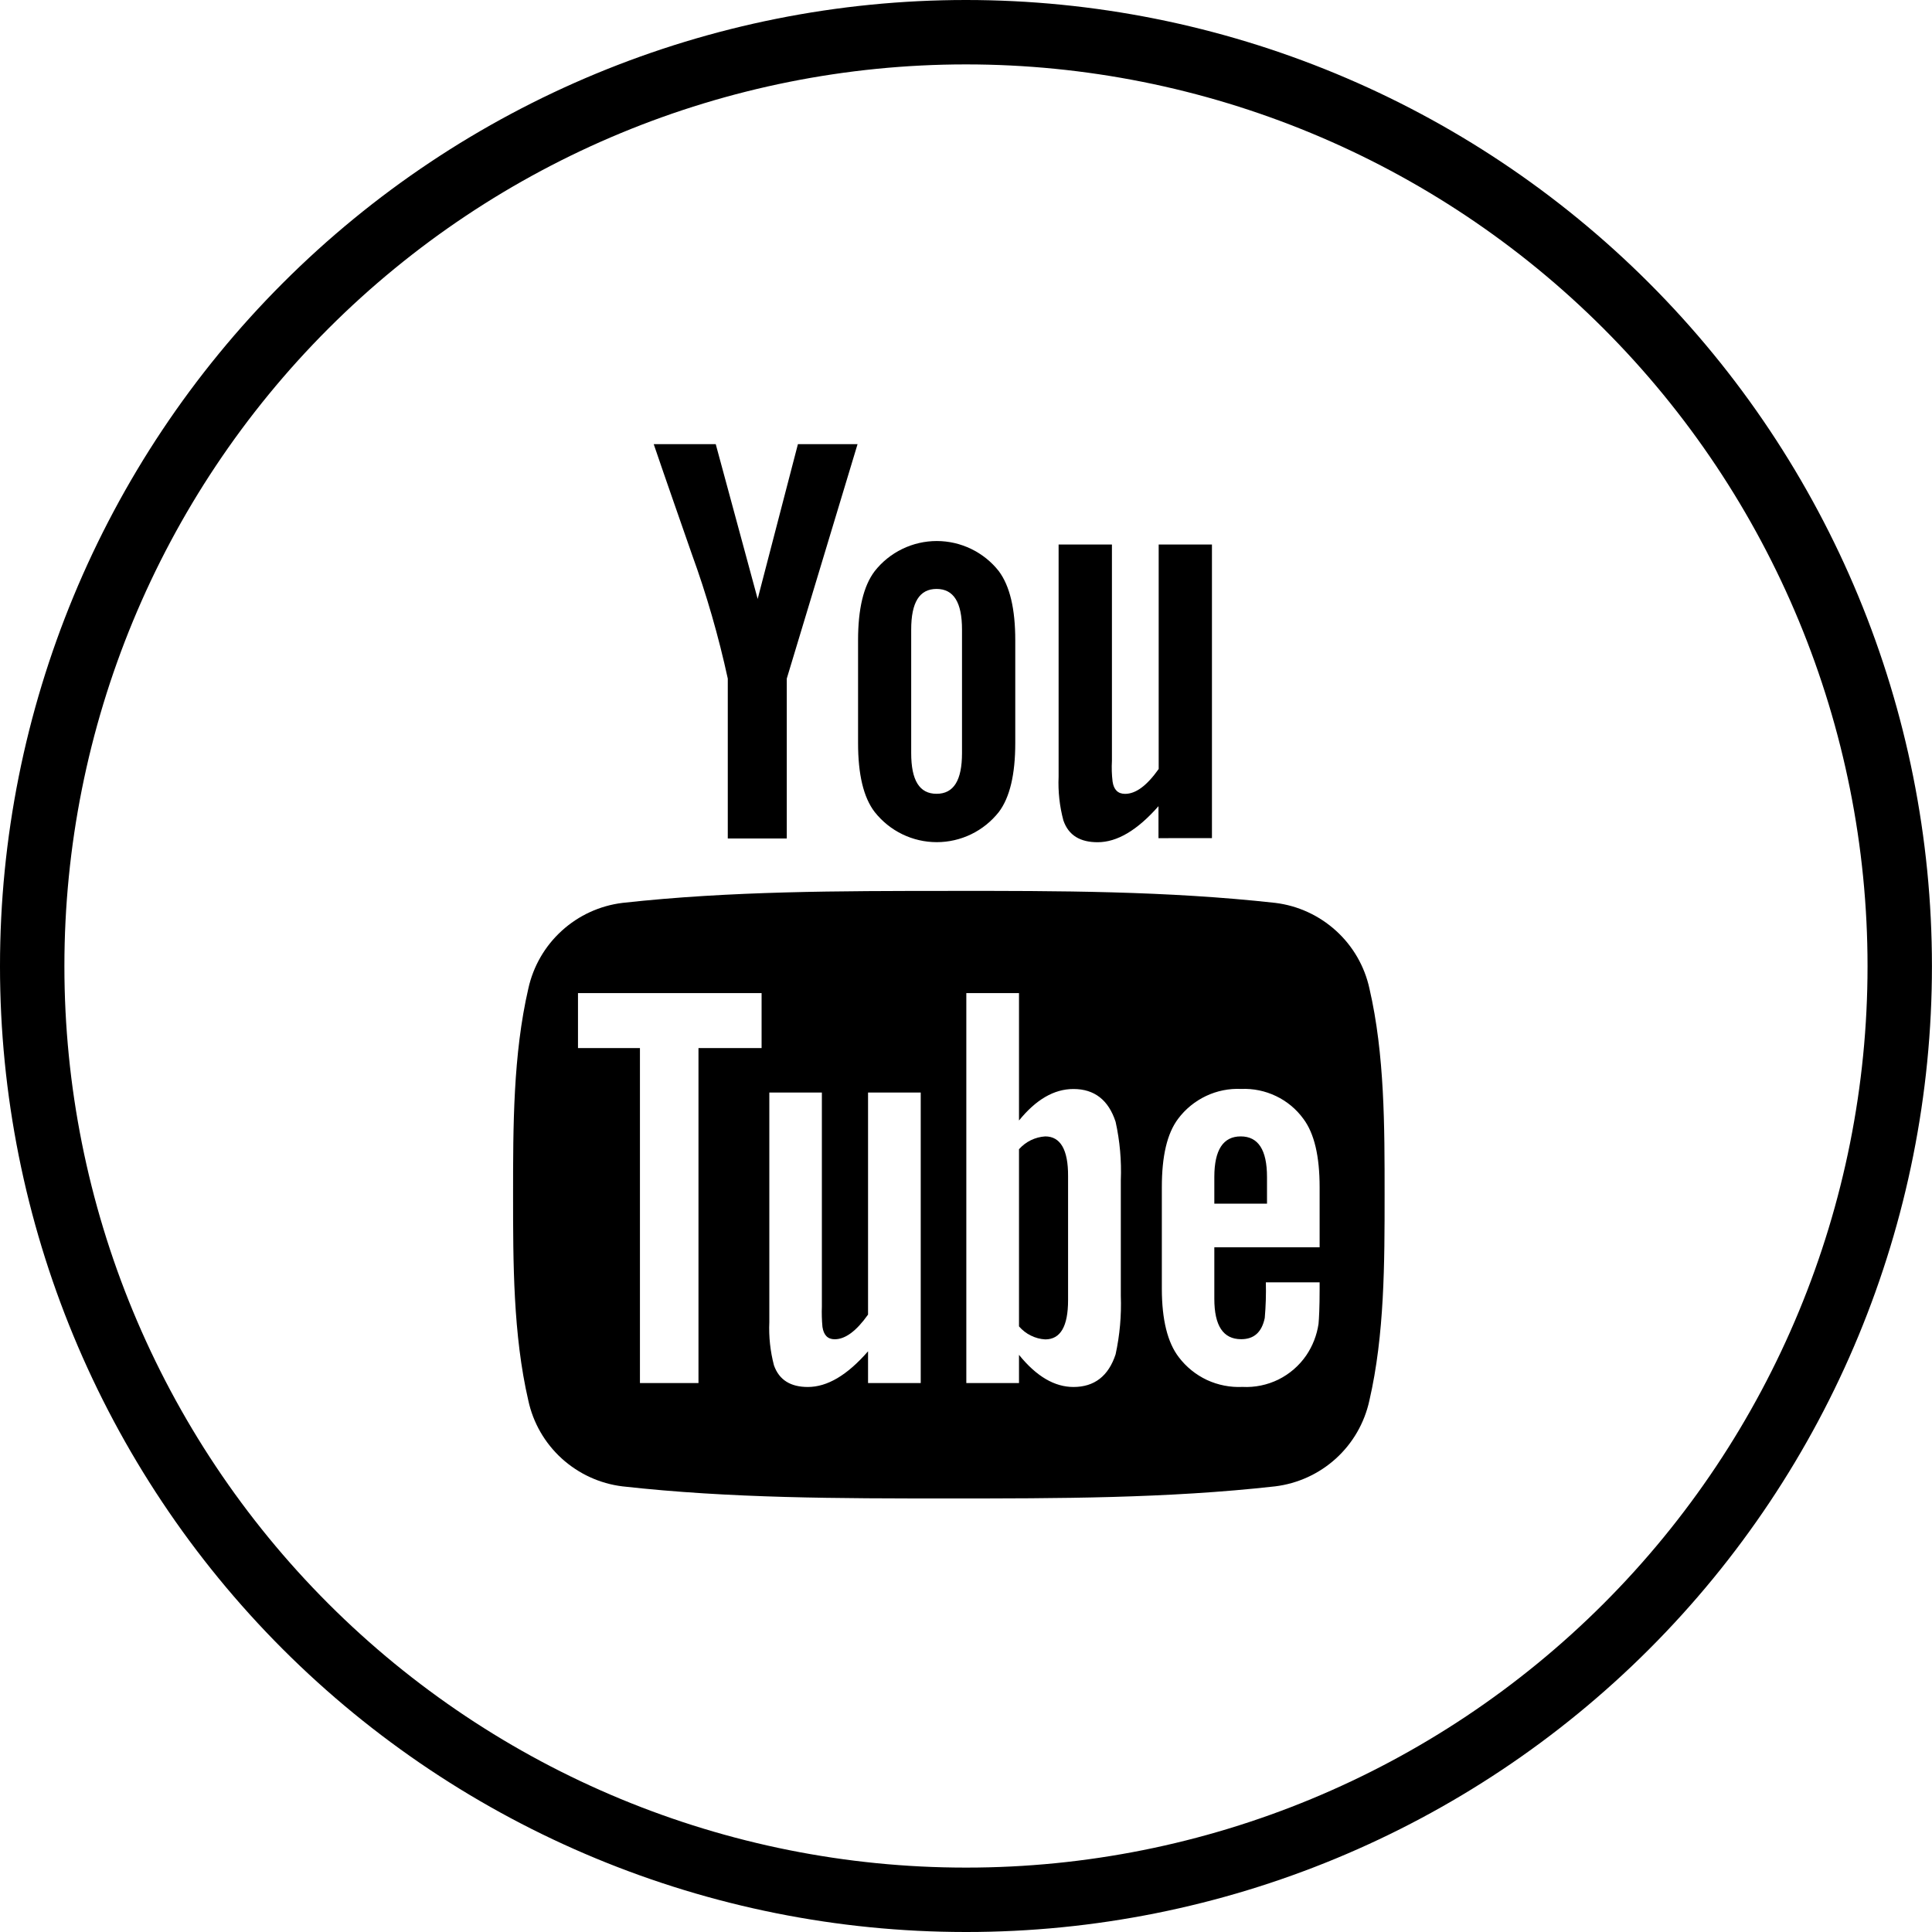 <svg width="30" height="30" viewBox="0 0 30 30" xmlns="http://www.w3.org/2000/svg">
<path d="M15.007 29.5C15.007 29.5 15.007 29.5 15.007 29.5C18.85 29.5 22.536 27.973 25.254 25.255C27.972 22.537 29.499 18.85 29.499 15.007V14.999C29.499 11.154 27.971 7.466 25.252 4.747C22.533 2.028 18.845 0.5 14.999 0.5C11.154 0.5 7.466 2.028 4.747 4.747C2.028 7.466 0.5 11.154 0.5 14.999V15.007C0.5 18.85 2.027 22.536 4.744 25.254C7.462 27.972 11.148 29.499 14.991 29.5H15.007ZM15.007 29.5H14.991H15.007Z" stroke="currentColor" fill="none"/>
<path d="M19.266 17.646C18.994 17.646 18.857 17.855 18.856 18.272V18.69H19.674V18.276C19.674 17.854 19.537 17.646 19.266 17.646Z" fill="currentColor"/>
<path d="M21.265 15.352C21.19 15.005 21.008 14.691 20.746 14.453C20.484 14.215 20.155 14.063 19.803 14.02C18.124 13.834 16.426 13.832 14.735 13.834C13.043 13.835 11.345 13.834 9.666 14.02C9.315 14.063 8.985 14.214 8.723 14.453C8.461 14.691 8.28 15.005 8.204 15.35C7.967 16.375 7.967 17.494 7.967 18.55C7.967 19.605 7.967 20.724 8.204 21.749C8.279 22.095 8.46 22.408 8.722 22.647C8.984 22.885 9.313 23.037 9.664 23.08C11.343 23.268 13.04 23.268 14.732 23.268C16.424 23.268 18.122 23.268 19.801 23.08C20.152 23.037 20.482 22.886 20.744 22.648C21.006 22.41 21.187 22.096 21.263 21.75C21.5 20.725 21.5 19.607 21.5 18.551C21.5 17.495 21.502 16.377 21.265 15.352ZM11.826 16.274H10.846V21.476H9.937V16.274H8.975V15.421H11.826V16.274ZM14.297 21.476H13.479V20.983C13.154 21.356 12.845 21.537 12.544 21.537C12.28 21.537 12.099 21.431 12.018 21.201C11.961 20.983 11.936 20.757 11.946 20.531V16.965H12.762V20.286C12.758 20.392 12.761 20.499 12.771 20.604C12.79 20.731 12.852 20.796 12.961 20.796C13.126 20.796 13.297 20.669 13.479 20.413V16.965H14.297V21.476ZM17.404 20.121C17.415 20.426 17.388 20.732 17.323 21.03C17.213 21.366 16.994 21.537 16.669 21.537C16.378 21.537 16.096 21.376 15.823 21.038V21.476H15.005V15.421H15.823V17.399C16.087 17.074 16.367 16.91 16.669 16.91C16.994 16.91 17.213 17.081 17.323 17.419C17.389 17.717 17.416 18.023 17.404 18.327V20.121ZM20.491 19.368H18.856V20.168C18.856 20.585 18.993 20.795 19.273 20.795C19.474 20.795 19.593 20.685 19.639 20.466C19.655 20.282 19.661 20.097 19.656 19.912H20.491V20.03C20.491 20.294 20.482 20.476 20.474 20.557C20.448 20.733 20.383 20.9 20.283 21.047C20.174 21.206 20.025 21.335 19.852 21.421C19.679 21.506 19.486 21.546 19.293 21.536C19.103 21.545 18.914 21.508 18.741 21.428C18.569 21.347 18.419 21.226 18.304 21.074C18.13 20.848 18.041 20.492 18.041 20.01V18.436C18.041 17.954 18.121 17.602 18.294 17.372C18.407 17.221 18.556 17.1 18.726 17.019C18.897 16.938 19.085 16.9 19.273 16.909C19.46 16.901 19.645 16.939 19.814 17.02C19.982 17.1 20.128 17.221 20.238 17.372C20.409 17.6 20.491 17.953 20.491 18.436V19.368Z" fill="currentColor"/>
<path d="M16.23 17.646C16.153 17.651 16.077 17.671 16.007 17.705C15.937 17.739 15.875 17.787 15.823 17.845V20.596C15.874 20.655 15.936 20.704 16.006 20.738C16.076 20.773 16.152 20.794 16.23 20.798C16.467 20.798 16.585 20.596 16.585 20.188V18.262C16.587 17.854 16.467 17.646 16.23 17.646Z" fill="currentColor"/>
<path fill-rule="evenodd" clip-rule="evenodd" d="M13.316 6.897H12.39L11.765 9.3L11.114 6.897H10.151C10.344 7.464 10.545 8.035 10.742 8.602C10.972 9.234 11.158 9.88 11.301 10.537V13.02H12.217V10.537L13.316 6.897ZM15.765 11.538V9.942C15.765 9.454 15.681 9.099 15.509 8.868C15.394 8.722 15.248 8.605 15.081 8.524C14.914 8.443 14.731 8.401 14.546 8.401C14.361 8.401 14.178 8.443 14.011 8.524C13.844 8.605 13.698 8.722 13.583 8.868C13.407 9.099 13.324 9.459 13.324 9.942V11.538C13.324 12.022 13.407 12.382 13.583 12.61C13.698 12.755 13.844 12.873 14.011 12.954C14.178 13.035 14.361 13.077 14.546 13.077C14.731 13.077 14.914 13.035 15.081 12.954C15.248 12.873 15.394 12.755 15.509 12.61C15.681 12.383 15.765 12.024 15.765 11.538ZM14.938 11.694C14.938 12.116 14.81 12.326 14.543 12.326C14.276 12.326 14.149 12.116 14.149 11.694V9.776C14.149 9.354 14.277 9.145 14.543 9.145C14.809 9.145 14.938 9.354 14.938 9.776V11.694ZM18.819 13.014V8.455H17.992V11.941C17.808 12.2 17.637 12.327 17.47 12.327C17.359 12.327 17.294 12.262 17.276 12.135C17.263 12.028 17.26 11.92 17.266 11.813V8.455H16.438V12.061C16.428 12.29 16.453 12.518 16.512 12.739C16.593 12.975 16.777 13.078 17.044 13.078C17.344 13.078 17.658 12.895 17.989 12.518V13.015L18.819 13.014Z" fill="currentColor"/>
</svg>
